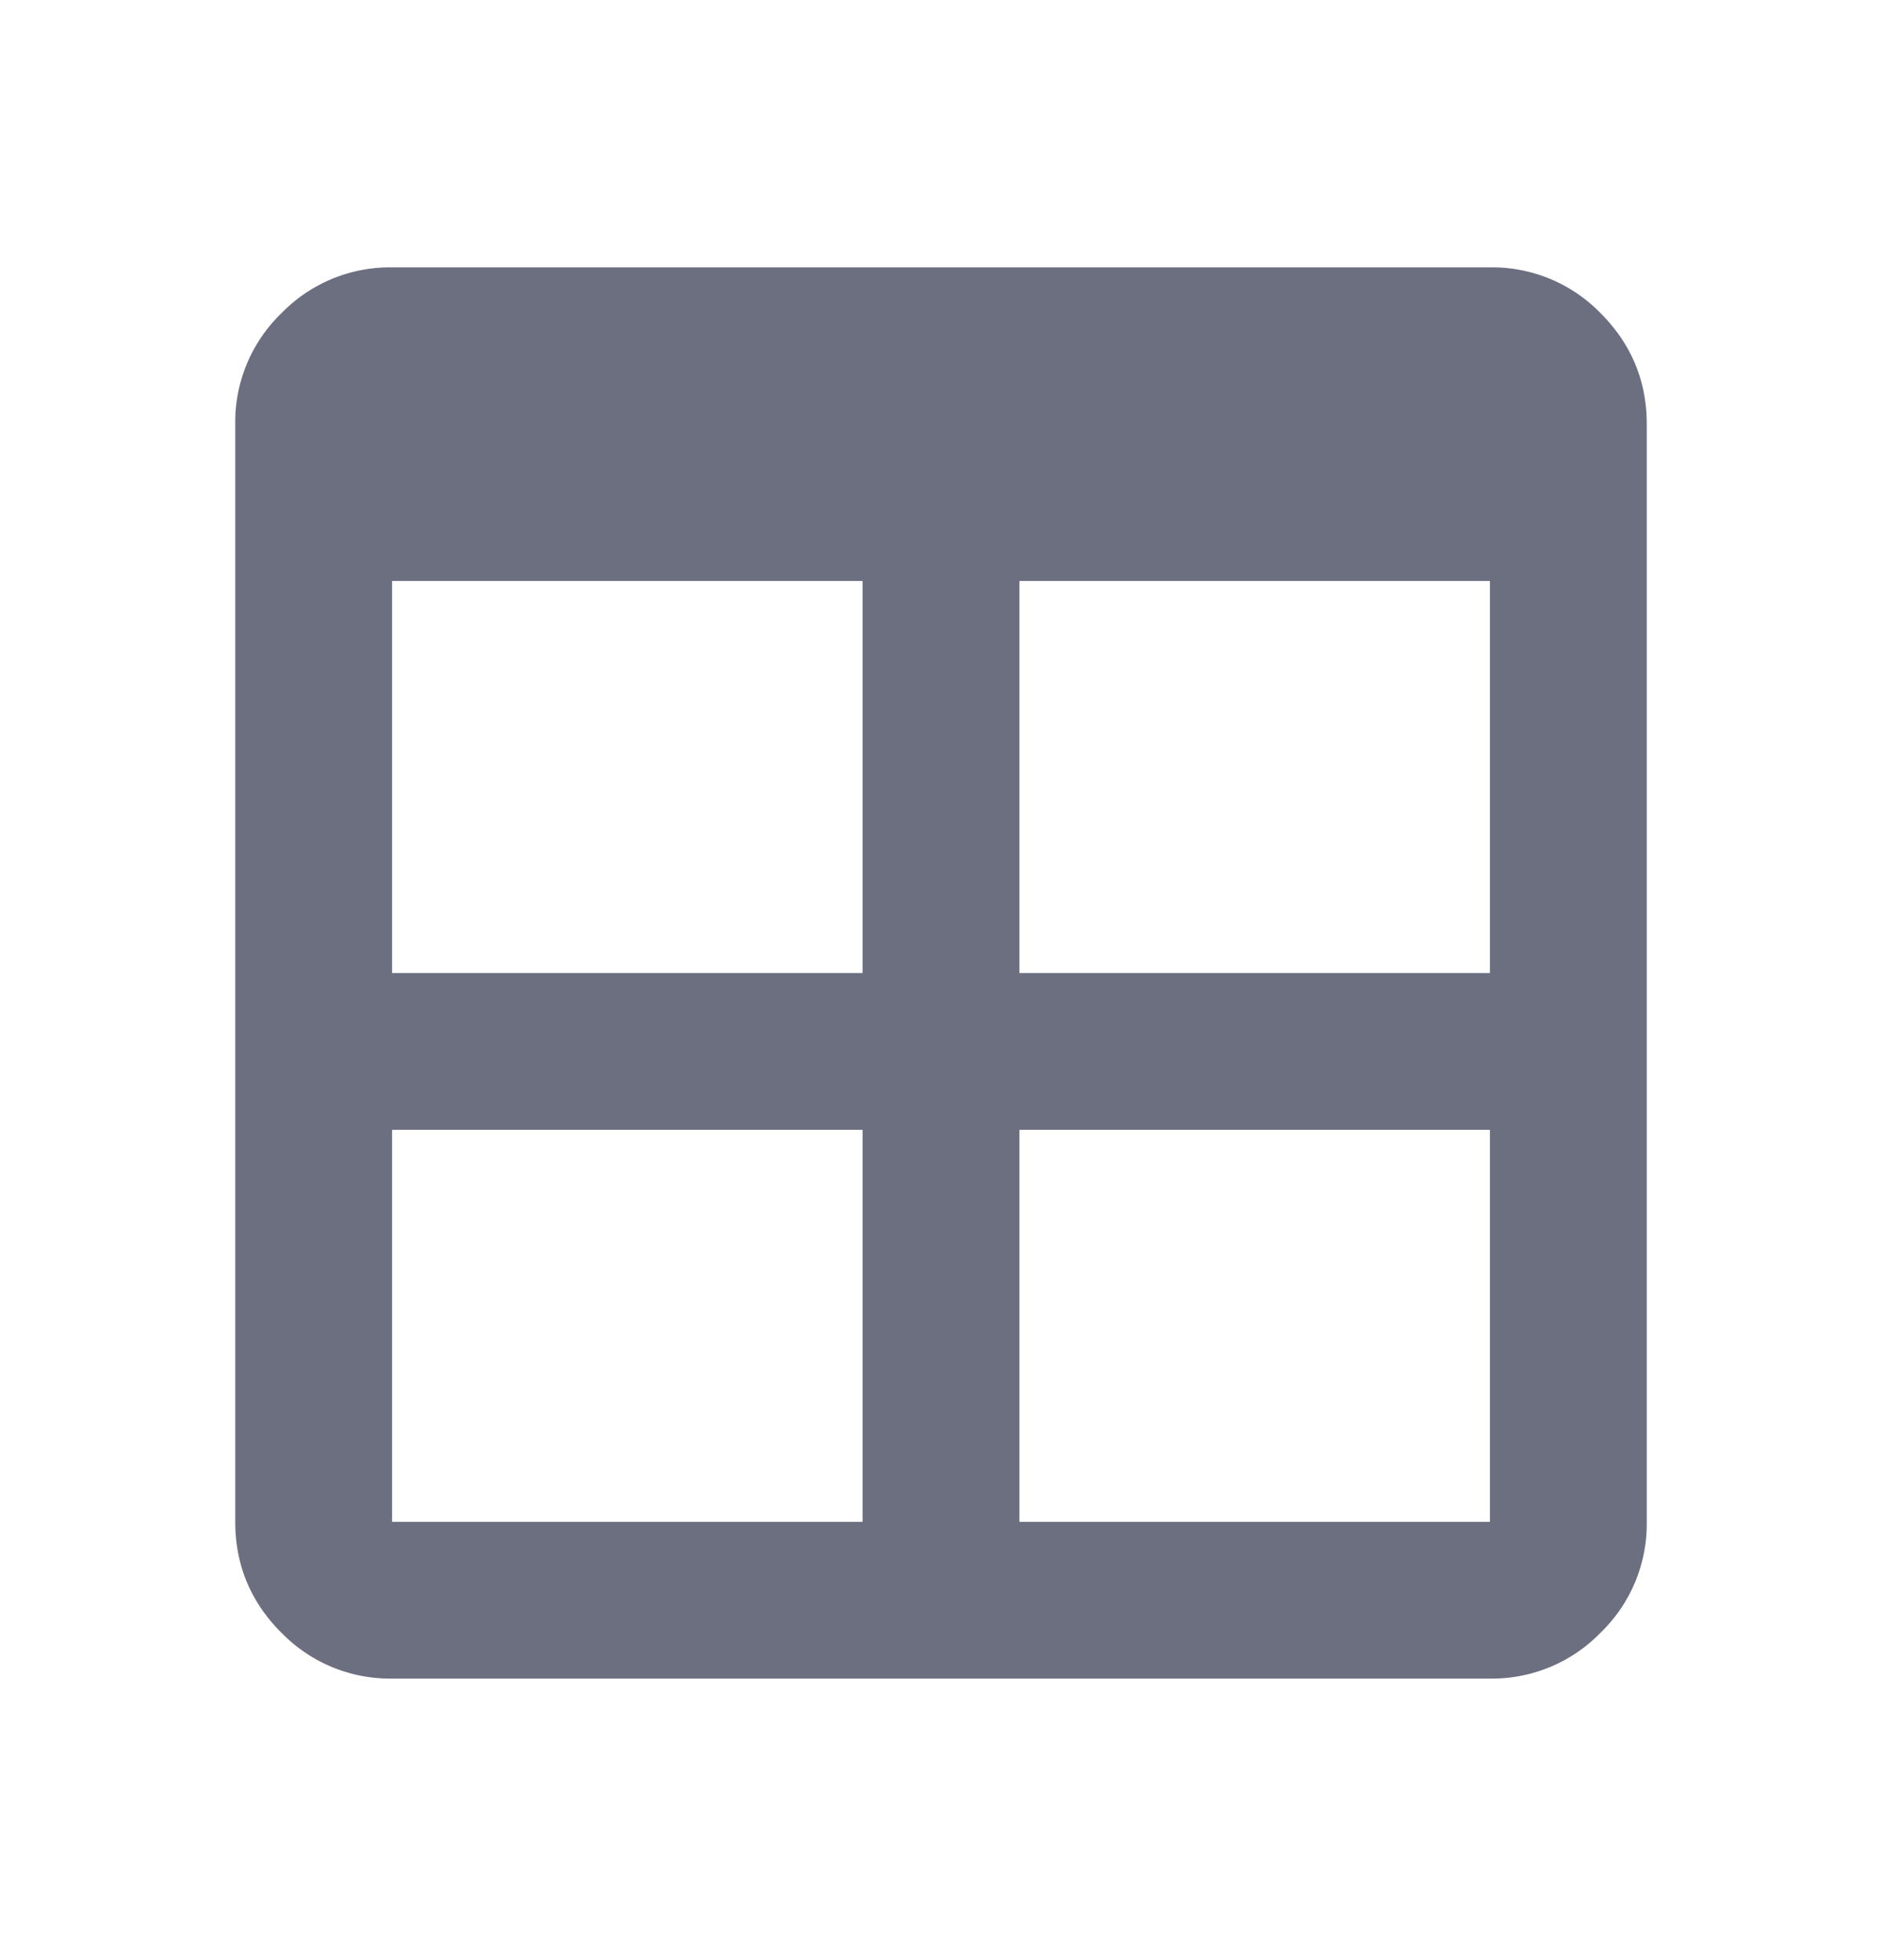 <svg xmlns="http://www.w3.org/2000/svg" width="24" height="25" fill="none" viewBox="0 0 24 25">
  <path fill="#6C6F80" fill-rule="evenodd" d="M3.587 20.822A1.93 1.93 0 0 0 5 21.409h14a1.93 1.93 0 0 0 1.413-.587A1.93 1.93 0 0 0 21 19.409v-14c0-.55-.196-1.02-.587-1.413A1.928 1.928 0 0 0 19 3.41H5a1.93 1.93 0 0 0-1.413.587A1.928 1.928 0 0 0 3 5.41v14c0 .55.196 1.021.587 1.413ZM11 19.41H5v-5h6v5Zm2 0h6v-5h-6v5Zm6-7v-5h-6v5h6Zm-8-5v5H5v-5h6Z" clip-rule="evenodd"/>
</svg>
